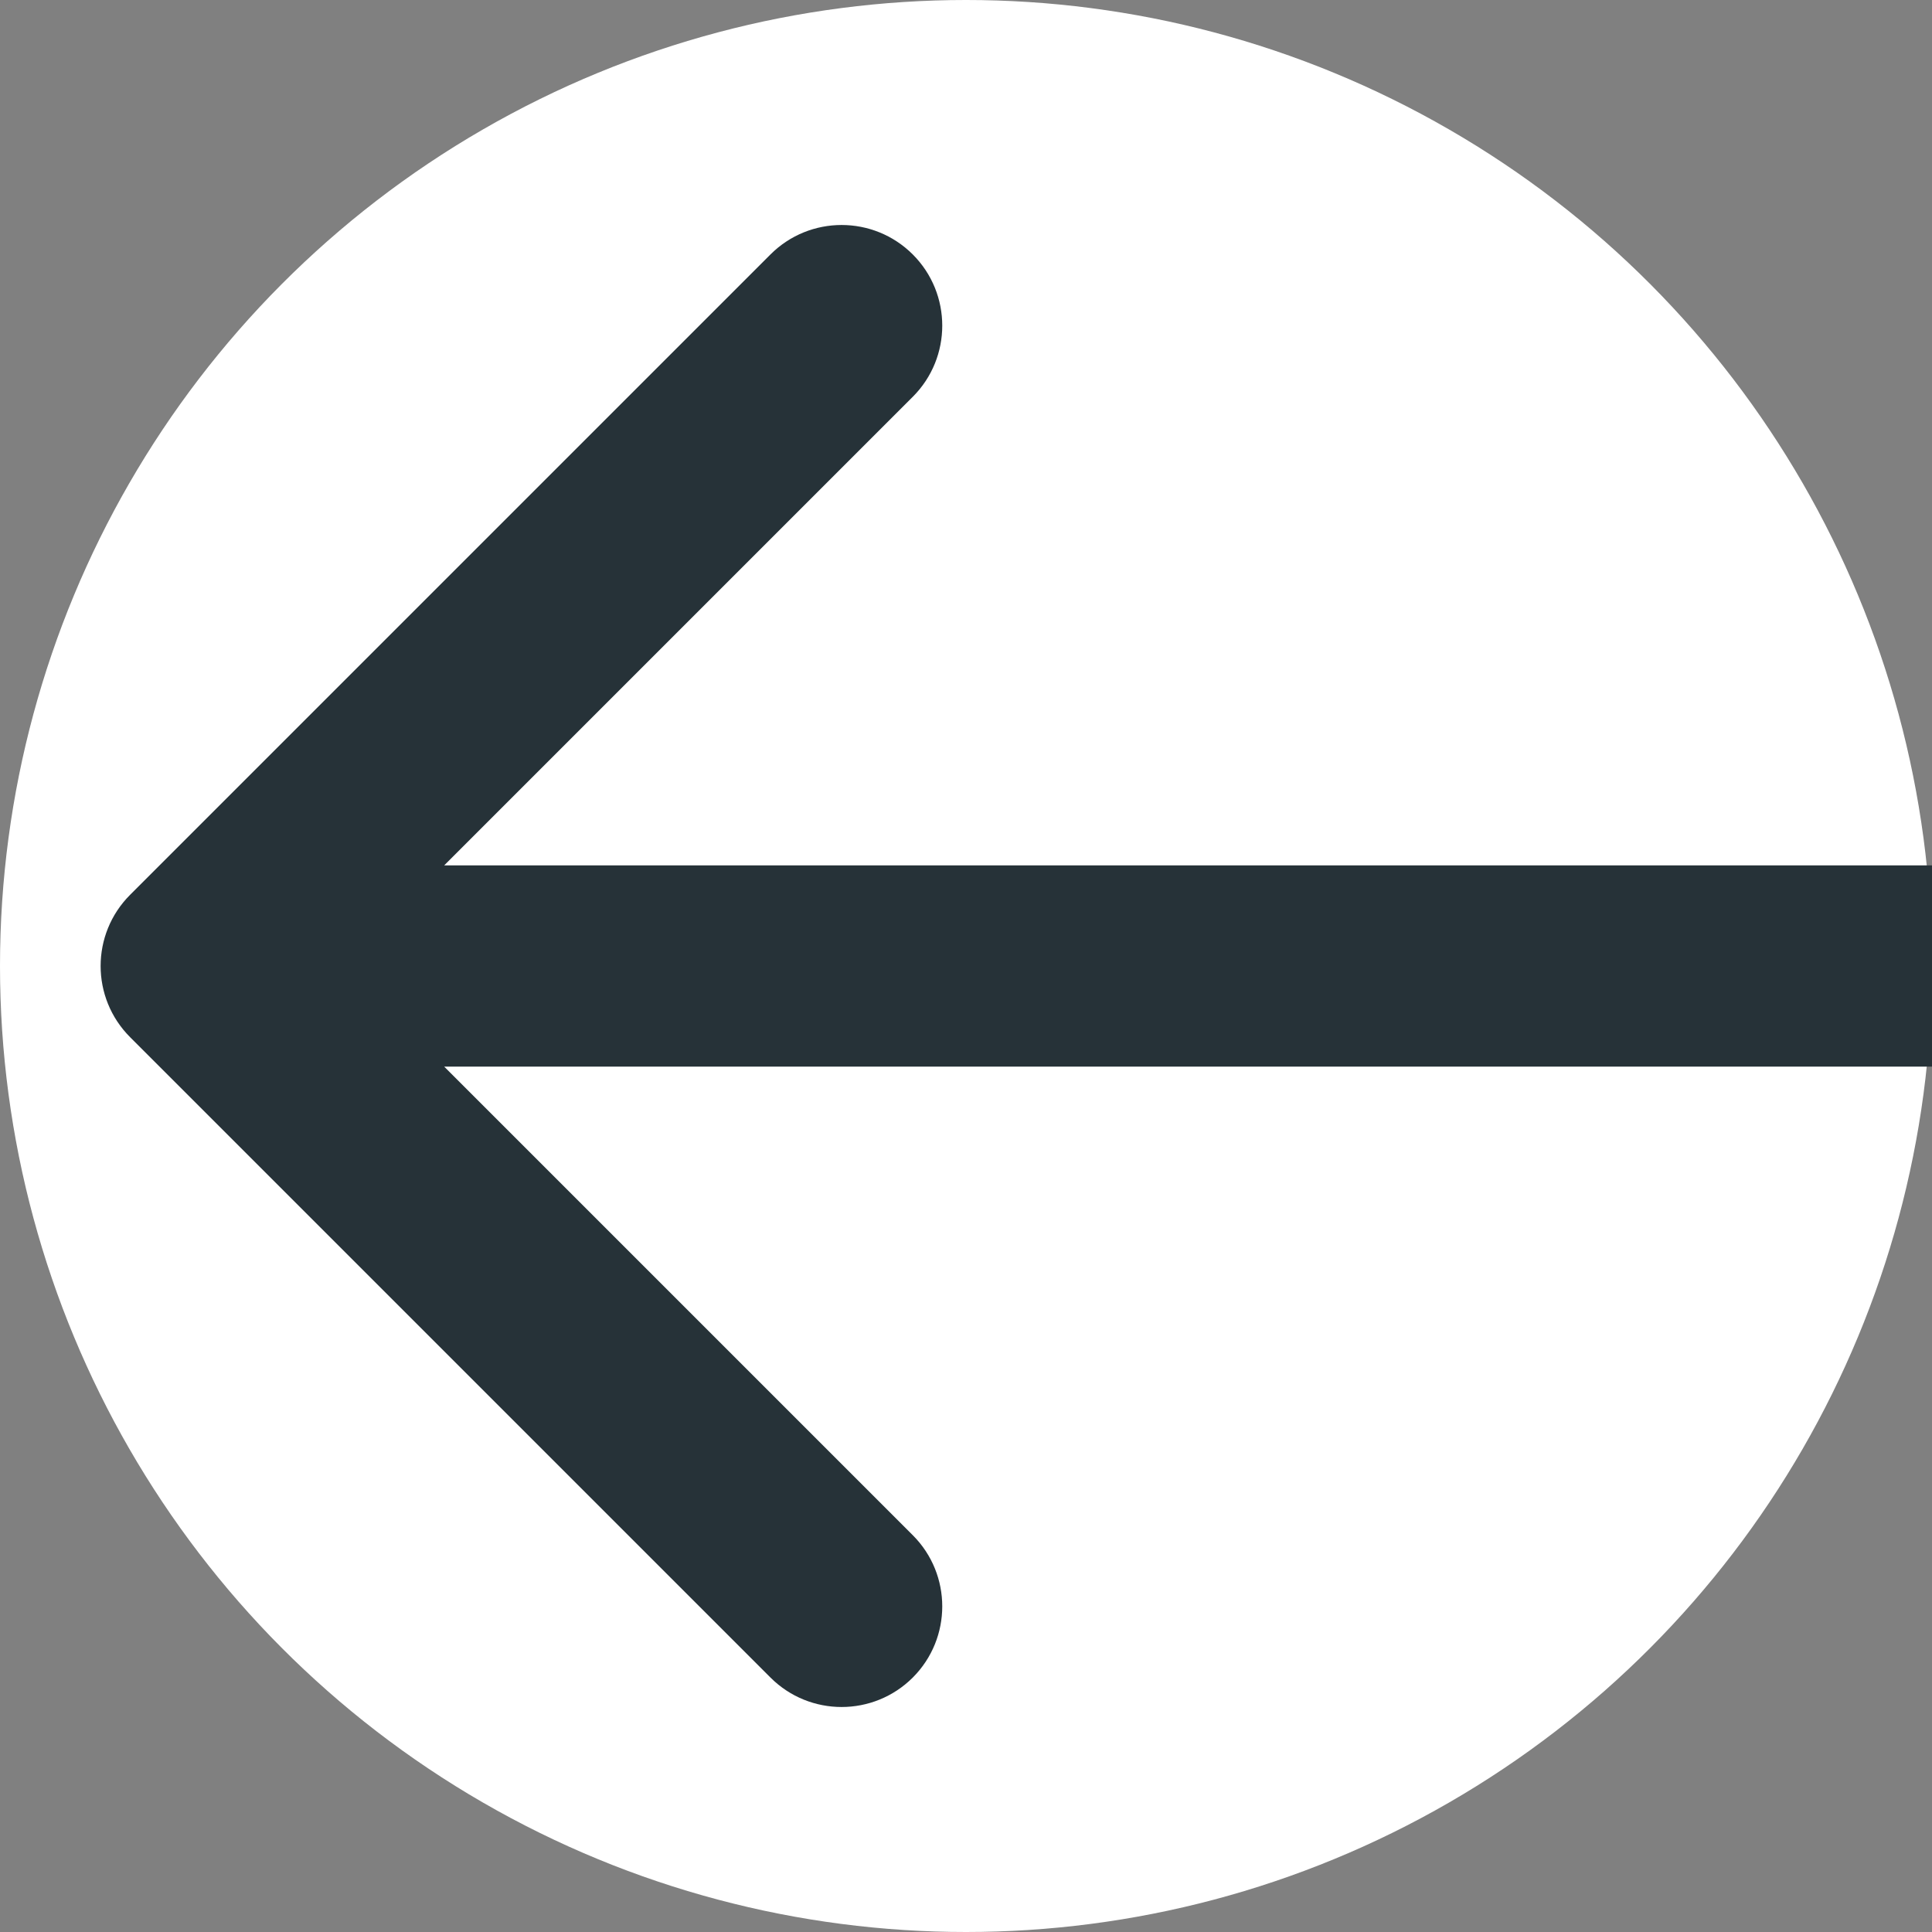 <svg width="48" height="48" viewBox="0 0 48 48" fill="none" xmlns="http://www.w3.org/2000/svg">
<rect x="0" y="0" width="48" height="48" fill="#808080" stroke="none"/>
<circle cx="24" cy="24" r="24" fill="white"/>
<path d="M3.232 22.232C2.256 23.209 2.256 24.791 3.232 25.768L19.142 41.678C20.118 42.654 21.701 42.654 22.678 41.678C23.654 40.701 23.654 39.118 22.678 38.142L8.536 24L22.678 9.858C23.654 8.882 23.654 7.299 22.678 6.322C21.701 5.346 20.118 5.346 19.142 6.322L3.232 22.232ZM48 21.5L5 21.5L5 26.5L48 26.5L48 21.5Z" fill="#263238"/>
</svg>
